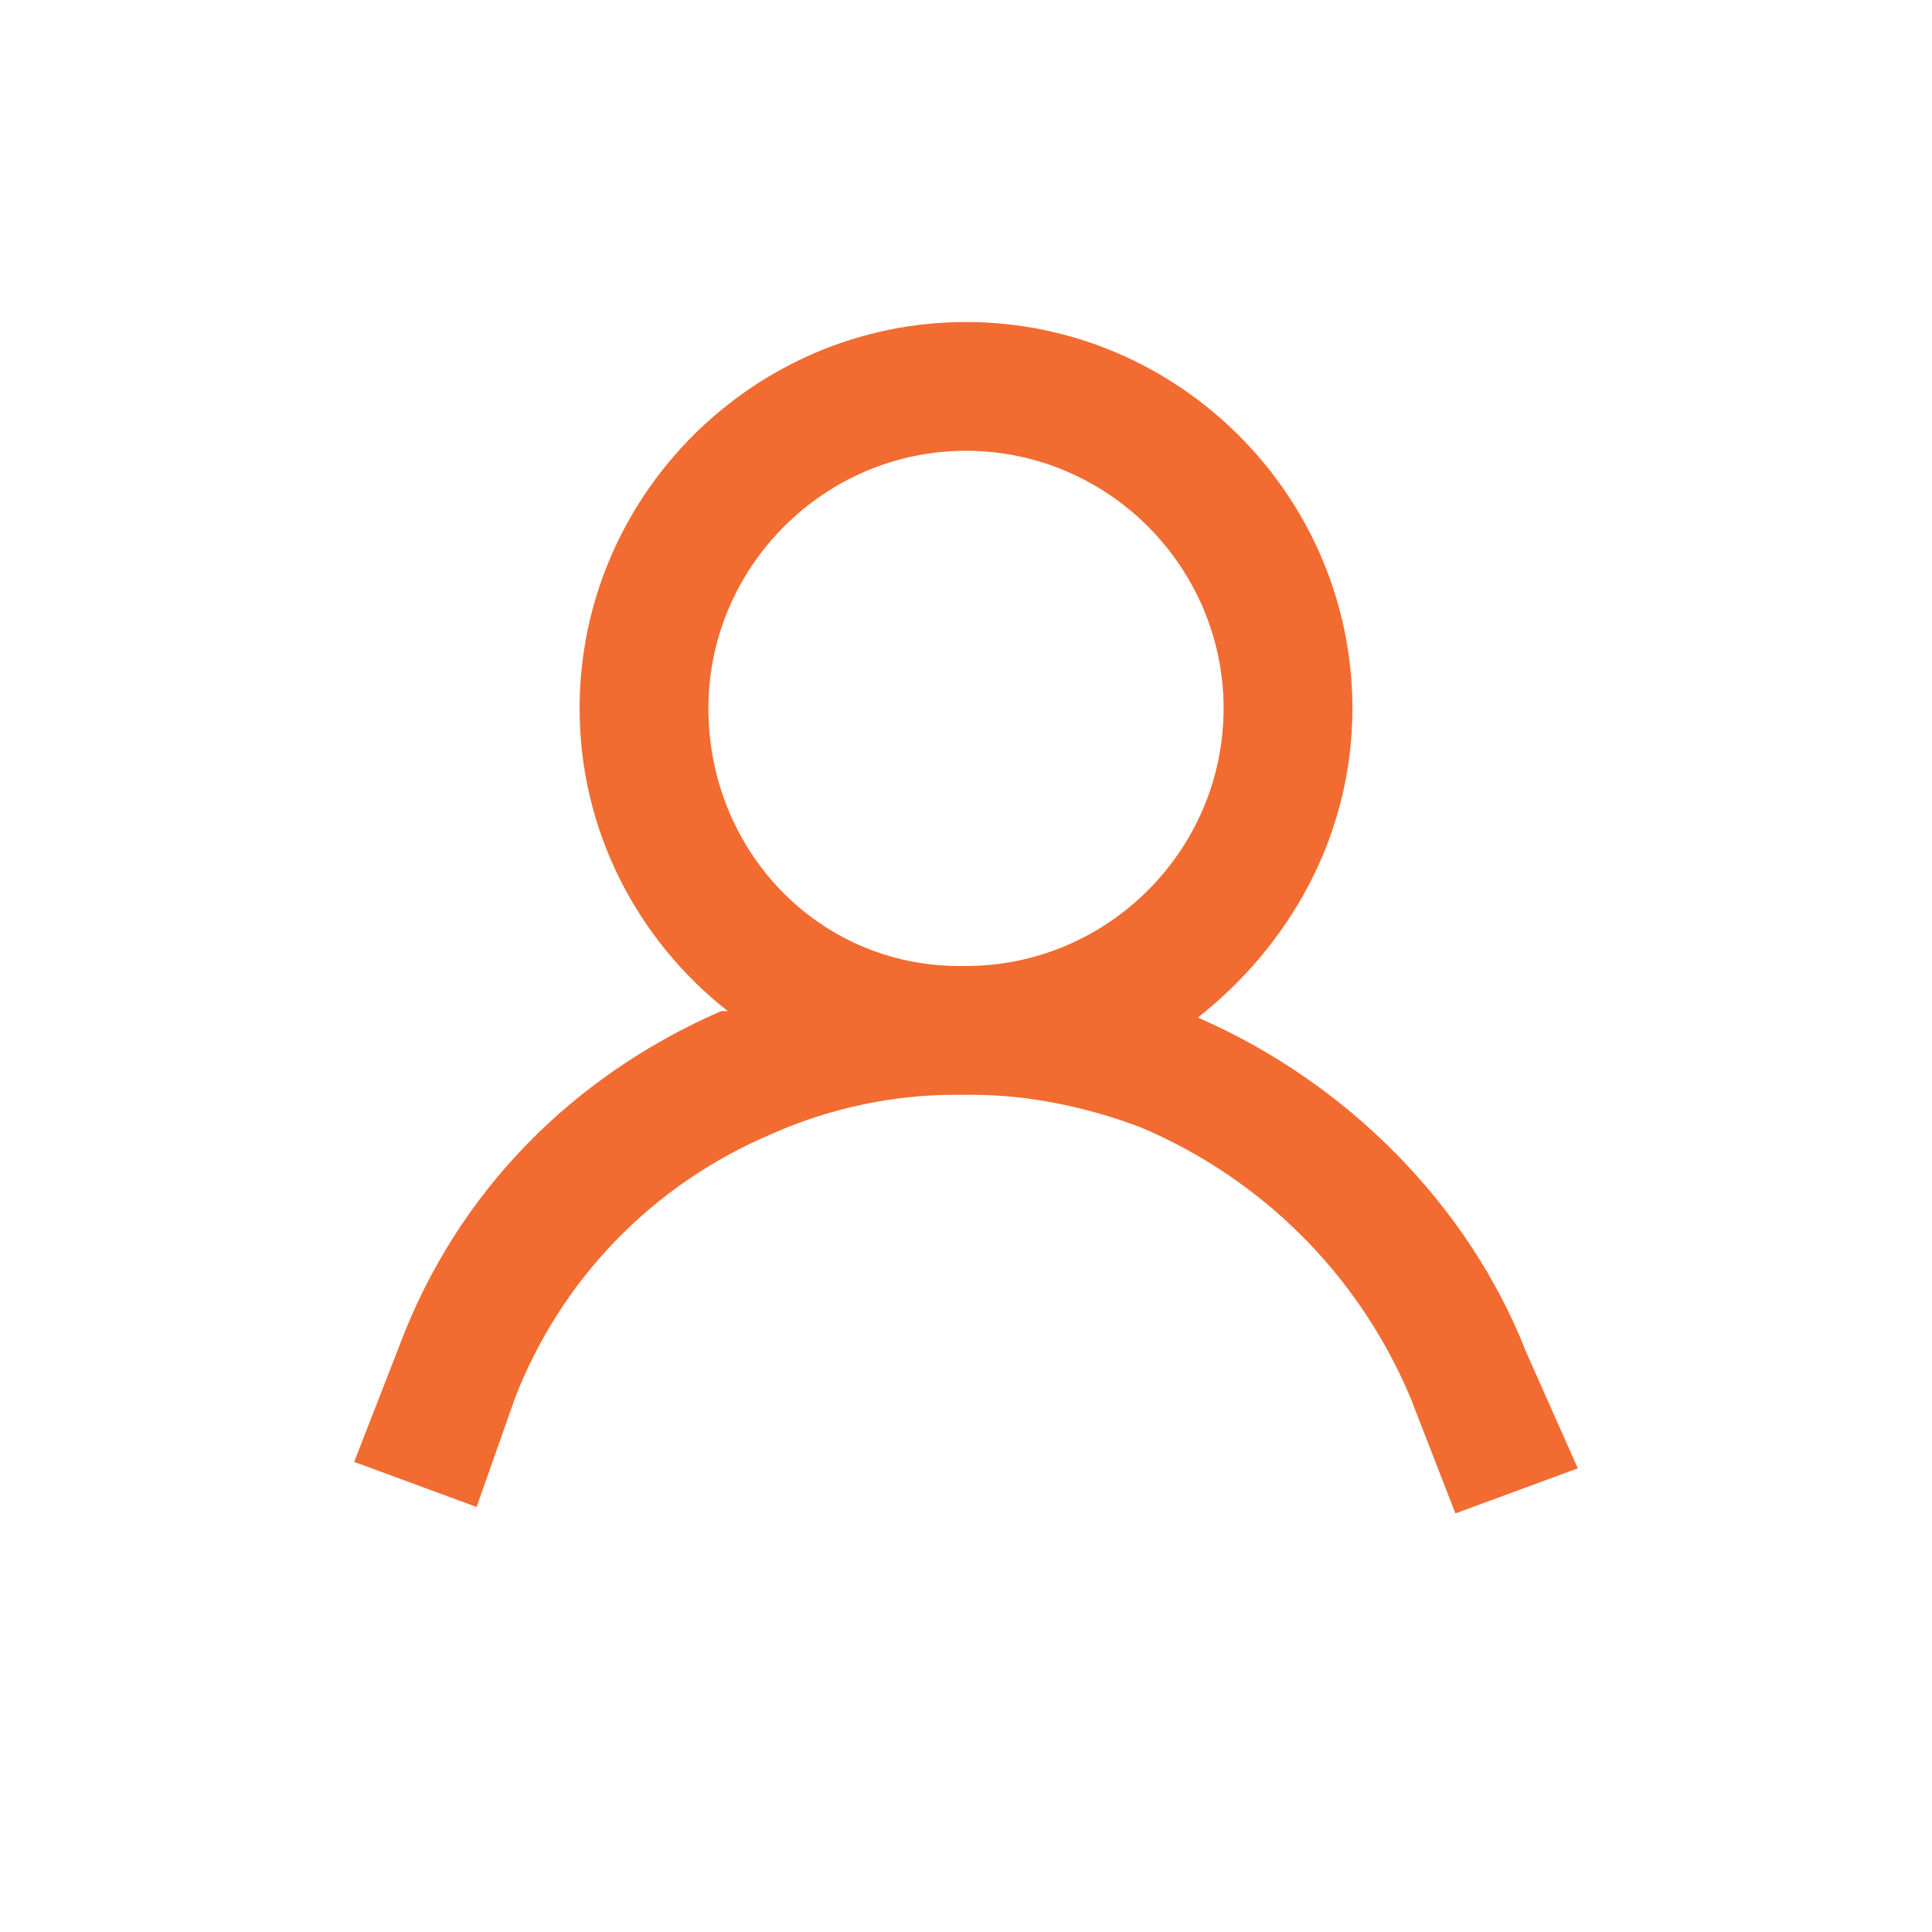 <svg width="40" height="40" viewBox="0 0 40 40" fill="none" xmlns="http://www.w3.org/2000/svg">
    <path  d="M31.6 28C30.4 24.933 27.867 22.4 24.8 21.067C26.667 19.6 28 17.333 28 14.667C28 10.267 24.4 6.667 20 6.667C15.6 6.667 12 10.267 12 14.667C12 17.2 13.2 19.467 15.067 20.933H14.933C11.867 22.267 9.467 24.667 8.267 27.867L7.333 30.267L9.867 31.2L10.667 28.933C11.6 26.533 13.467 24.533 16 23.467C17.2 22.933 18.533 22.667 19.733 22.667H20.133C21.333 22.667 22.533 22.933 23.6 23.333C26.133 24.4 28.133 26.4 29.2 28.933L30.133 31.333L32.667 30.4L31.6 28ZM20 9.333C22.933 9.333 25.333 11.733 25.333 14.667C25.333 17.6 22.933 20 20 20H19.867C16.933 20 14.667 17.6 14.667 14.667C14.667 11.733 17.067 9.333 20 9.333Z" fill="#F26B30"/>
</svg>